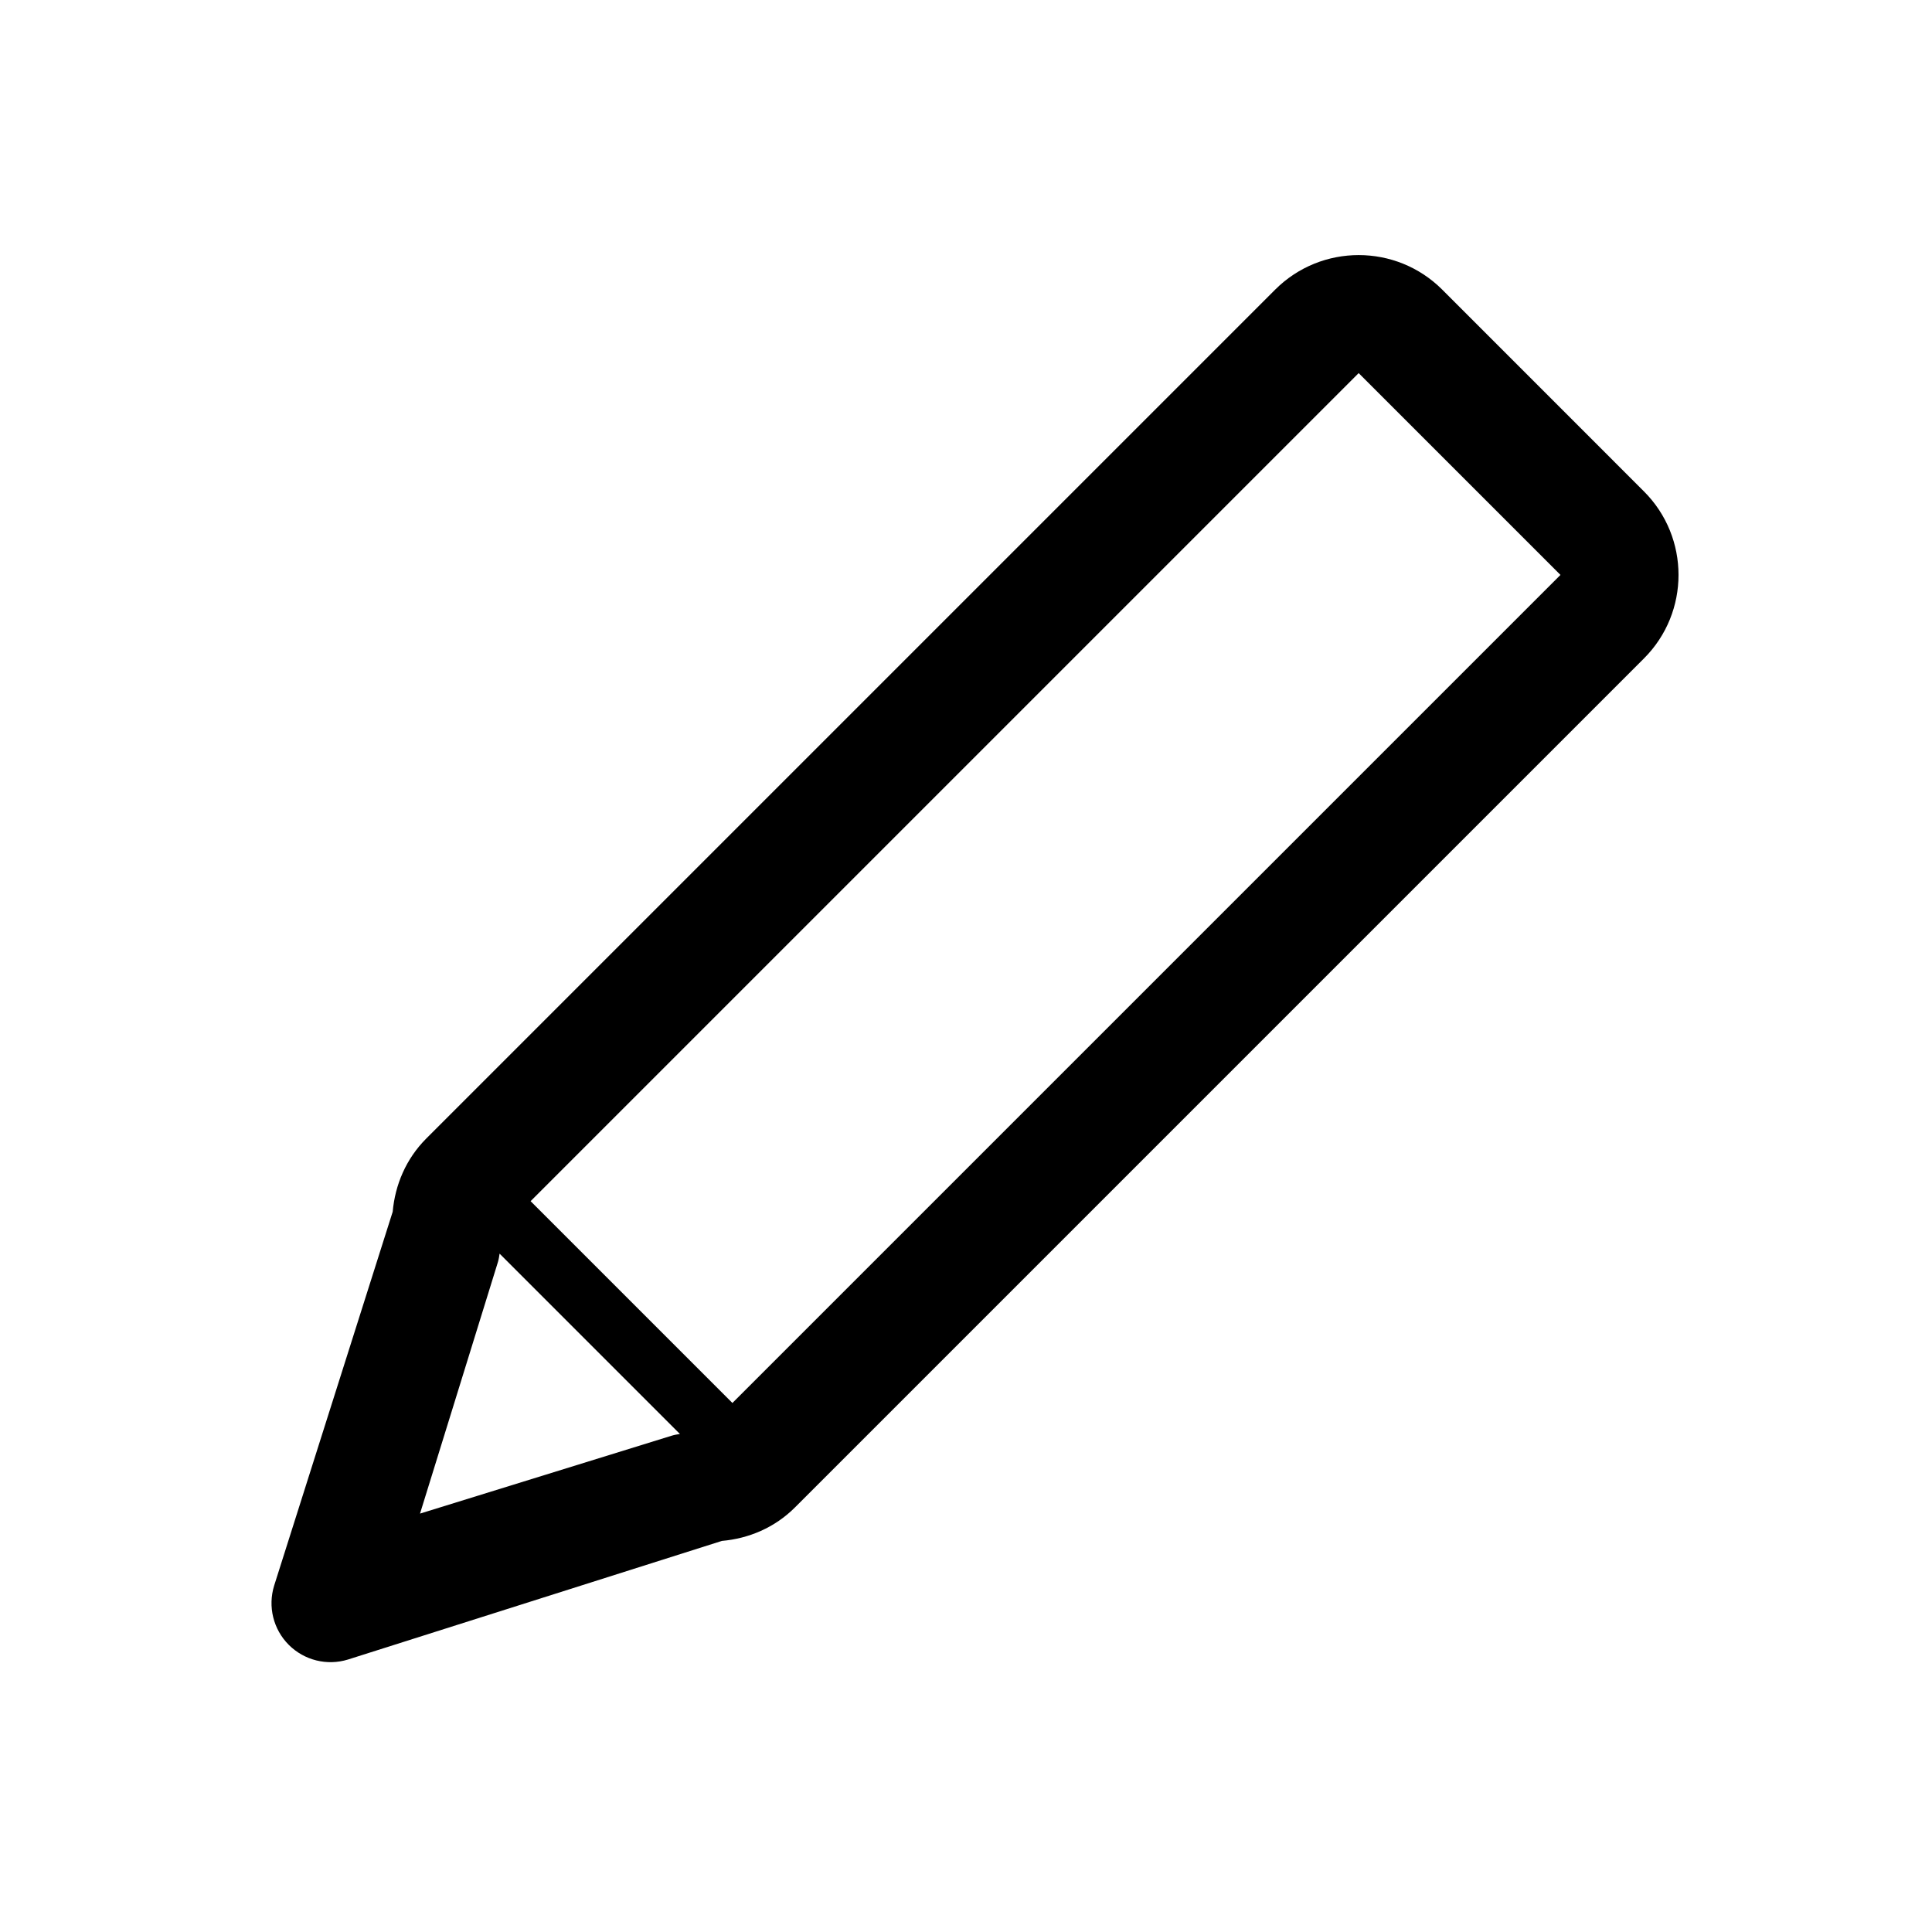 <?xml version="1.0" standalone="no"?><!DOCTYPE svg PUBLIC "-//W3C//DTD SVG 1.1//EN" "http://www.w3.org/Graphics/SVG/1.1/DTD/svg11.dtd"><svg t="1597395180732" class="icon" viewBox="0 0 1024 1024" version="1.1" xmlns="http://www.w3.org/2000/svg" p-id="6535" xmlns:xlink="http://www.w3.org/1999/xlink" width="200" height="200"><defs><style type="text/css"></style></defs><path d="M871.342 260.47l-106.936-106.967c-24.417-24.402-64.118-24.402-88.535 0l-449.951 449.951c-10.788 10.808-16.532 24.637-17.787 38.799l-62.833 198.175c-3.42 11.095-0.461 23.158 7.762 31.386 8.223 8.207 20.291 11.203 31.386 7.767l198.154-62.863c14.157-1.234 27.996-6.984 38.784-17.787l449.956-449.956C895.754 324.572 895.754 284.872 871.342 260.47zM356.014 760.945l-133.396 41.293 41.318-133.417c0.425-1.449 0.64-2.898 0.855-4.367l95.59 95.596C358.948 760.279 357.484 760.479 356.014 760.945zM388.193 743.608l-106.962-106.967 438.892-438.886 106.957 106.967L388.193 743.608z" p-id="6536"></path></svg>